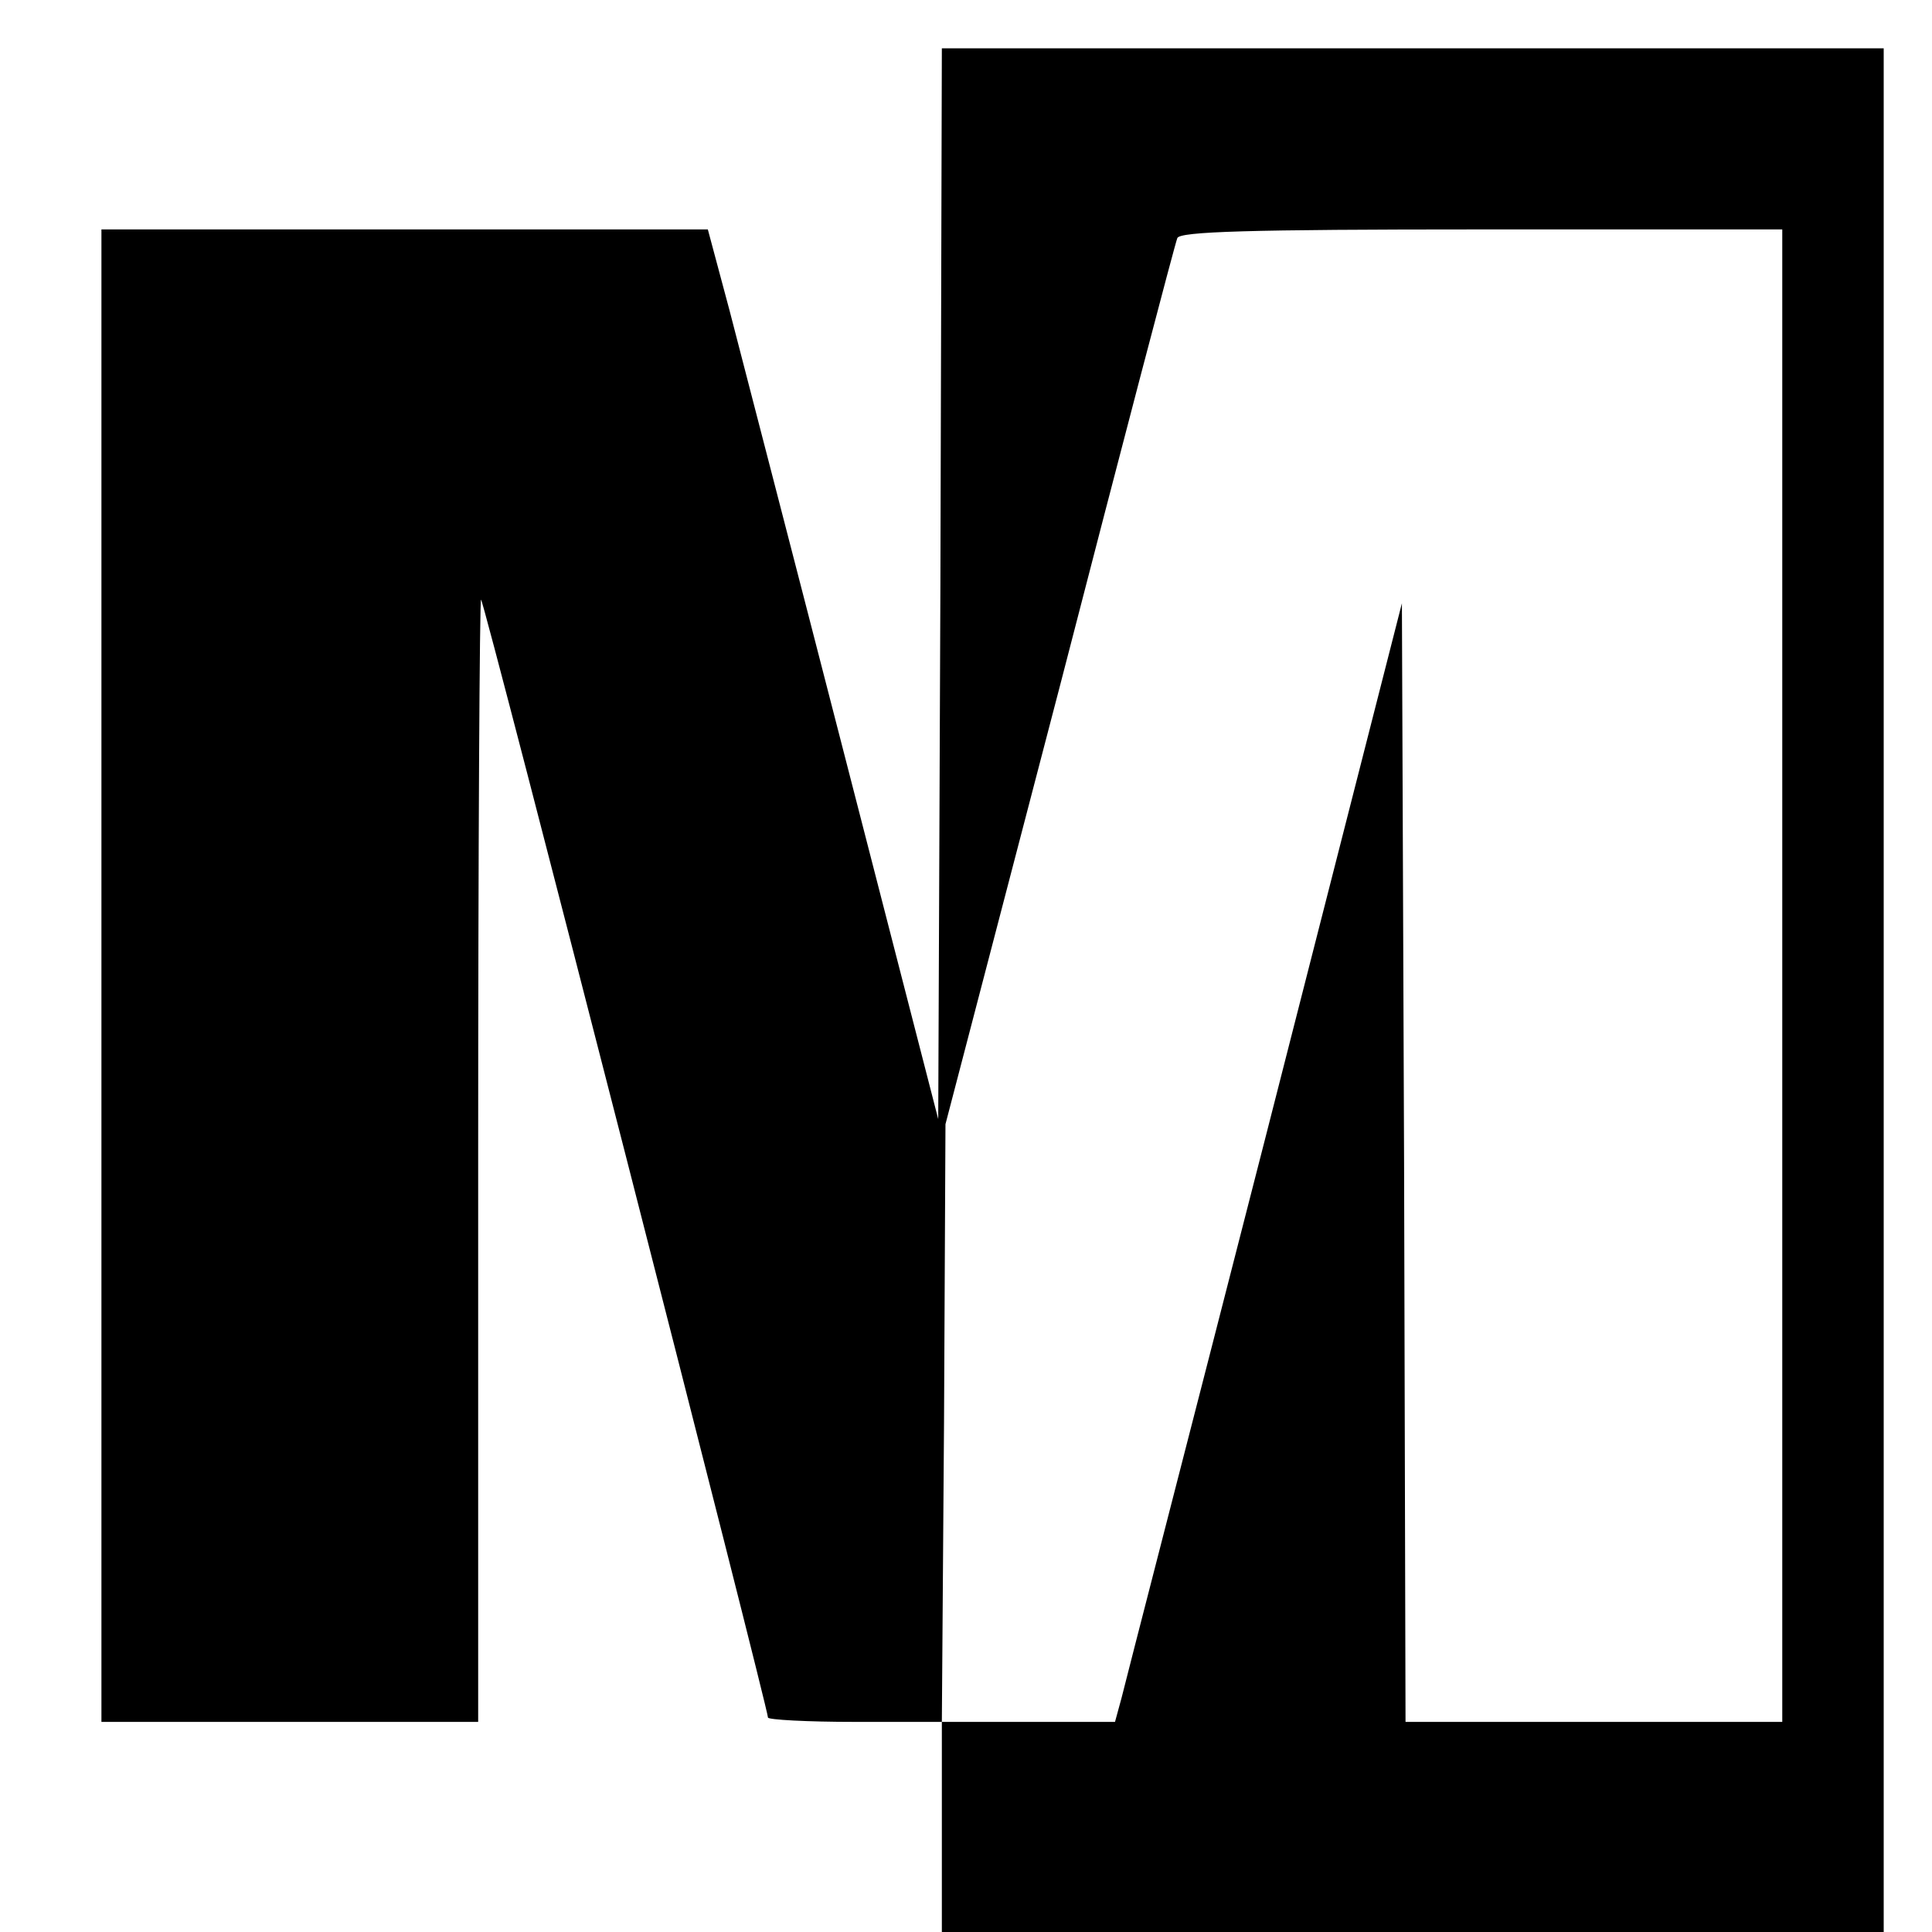 <?xml version="1.0" standalone="no"?>
<!DOCTYPE svg PUBLIC "-//W3C//DTD SVG 20010904//EN"
 "http://www.w3.org/TR/2001/REC-SVG-20010904/DTD/svg10.dtd">
<svg version="1.0" xmlns="http://www.w3.org/2000/svg"
 width="16pt" height="16pt" viewBox="0 0 16 16"
 preserveAspectRatio="xMidYMid meet">
<g transform="translate(0,16) scale(0.006,-0.006)"
fill="#000000" stroke="none">
<path d="M1298 1861 l-3 -739 -129 501 c-71 276 -143 553 -159 615 l-30 112
-418 0 -419 0 0 -1030 0 -1030 260 0 260 0 0 777 c0 427 2 774 4 772 5 -4 396
-1530 396 -1543 0 -3 54 -6 120 -6 l120 0 0 -145 0 -145 650 0 650 0 0 1300 0
1300 -650 0 -650 0 -2 -739z m1162 -541 l0 -1030 -260 0 -260 0 -2 772 -3 772
-189 -740 c-104 -406 -194 -754 -198 -771 l-9 -33 -120 0 -119 0 3 413 2 412
158 605 c86 333 159 611 162 618 3 9 97 12 420 12 l415 0 0 -1030z"/>
</g>
</svg>

